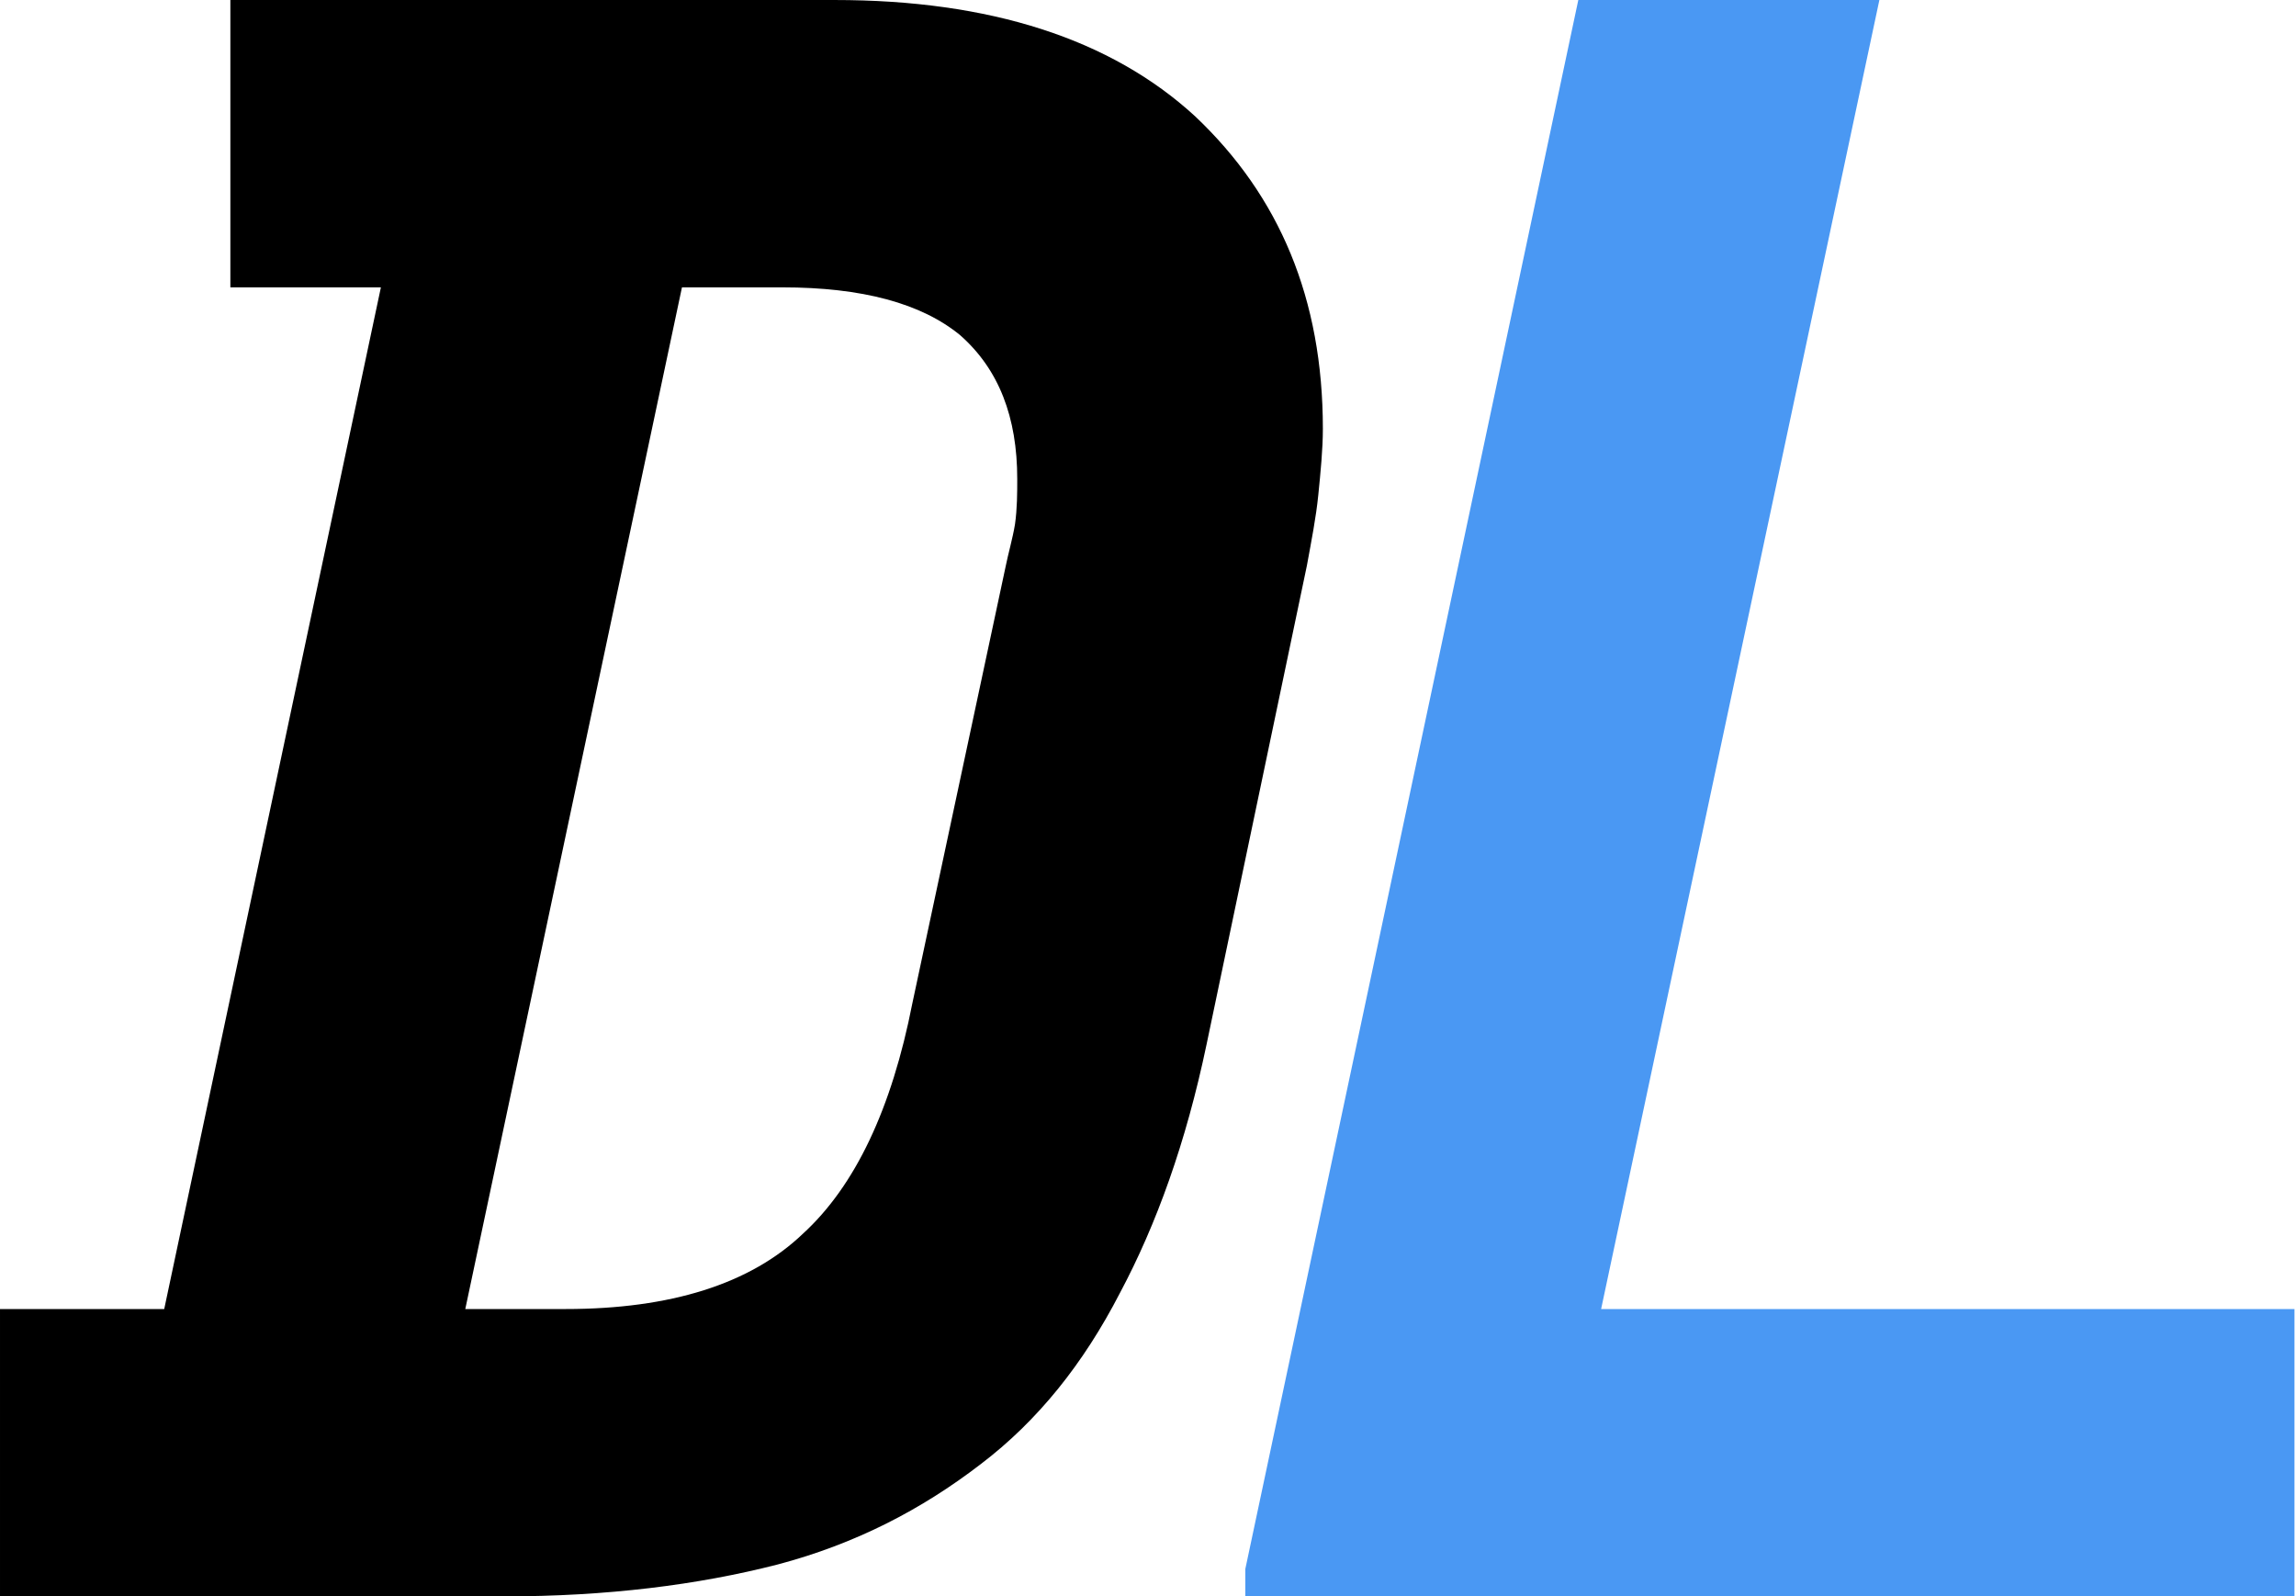 <?xml version="1.0" encoding="UTF-8" standalone="no"?>
<!DOCTYPE svg PUBLIC "-//W3C//DTD SVG 1.1//EN" "http://www.w3.org/Graphics/SVG/1.1/DTD/svg11.dtd">
<svg width="100%" height="100%" viewBox="0 0 604 420" version="1.1" xmlns="http://www.w3.org/2000/svg" xmlns:xlink="http://www.w3.org/1999/xlink" xml:space="preserve" xmlns:serif="http://www.serif.com/" style="fill-rule:evenodd;clip-rule:evenodd;stroke-linejoin:round;stroke-miterlimit:2;">
    <g transform="matrix(1,0,0,1,-238.2,-330)">
        <g transform="matrix(1,0,0,1,144.771,-258.188)">
            <g transform="matrix(600,0,0,600,92.23,1008.19)">
                <path d="M0.103,-0.7L0.368,-0.7C0.436,-0.7 0.489,-0.683 0.526,-0.649C0.563,-0.614 0.582,-0.569 0.582,-0.512C0.582,-0.503 0.581,-0.493 0.58,-0.483C0.579,-0.473 0.577,-0.463 0.575,-0.452L0.531,-0.242C0.522,-0.199 0.509,-0.163 0.493,-0.133C0.477,-0.102 0.457,-0.077 0.432,-0.058C0.406,-0.038 0.377,-0.023 0.343,-0.014C0.308,-0.005 0.268,0 0.223,0L0.002,0L0.002,-0.126L0.074,-0.126L0.169,-0.574L0.103,-0.574L0.103,-0.7ZM0.25,-0.126C0.296,-0.126 0.331,-0.137 0.354,-0.159C0.377,-0.18 0.393,-0.214 0.402,-0.26L0.443,-0.452C0.444,-0.457 0.446,-0.464 0.447,-0.47C0.448,-0.477 0.448,-0.484 0.448,-0.49C0.448,-0.517 0.44,-0.538 0.423,-0.553C0.406,-0.567 0.38,-0.574 0.345,-0.574L0.301,-0.574L0.206,-0.126L0.25,-0.126Z" style="fill-rule:nonzero;"/>
            </g>
            <g transform="matrix(600,0,0,600,412.029,1008.19)">
                <path d="M0.015,-0.012L0.161,-0.7L0.293,-0.7L0.171,-0.126L0.475,-0.126L0.475,0L0.015,0L0.015,-0.012Z" style="fill:rgb(74,152,243);fill-rule:nonzero;"/>
            </g>
        </g>
    </g>
</svg>
